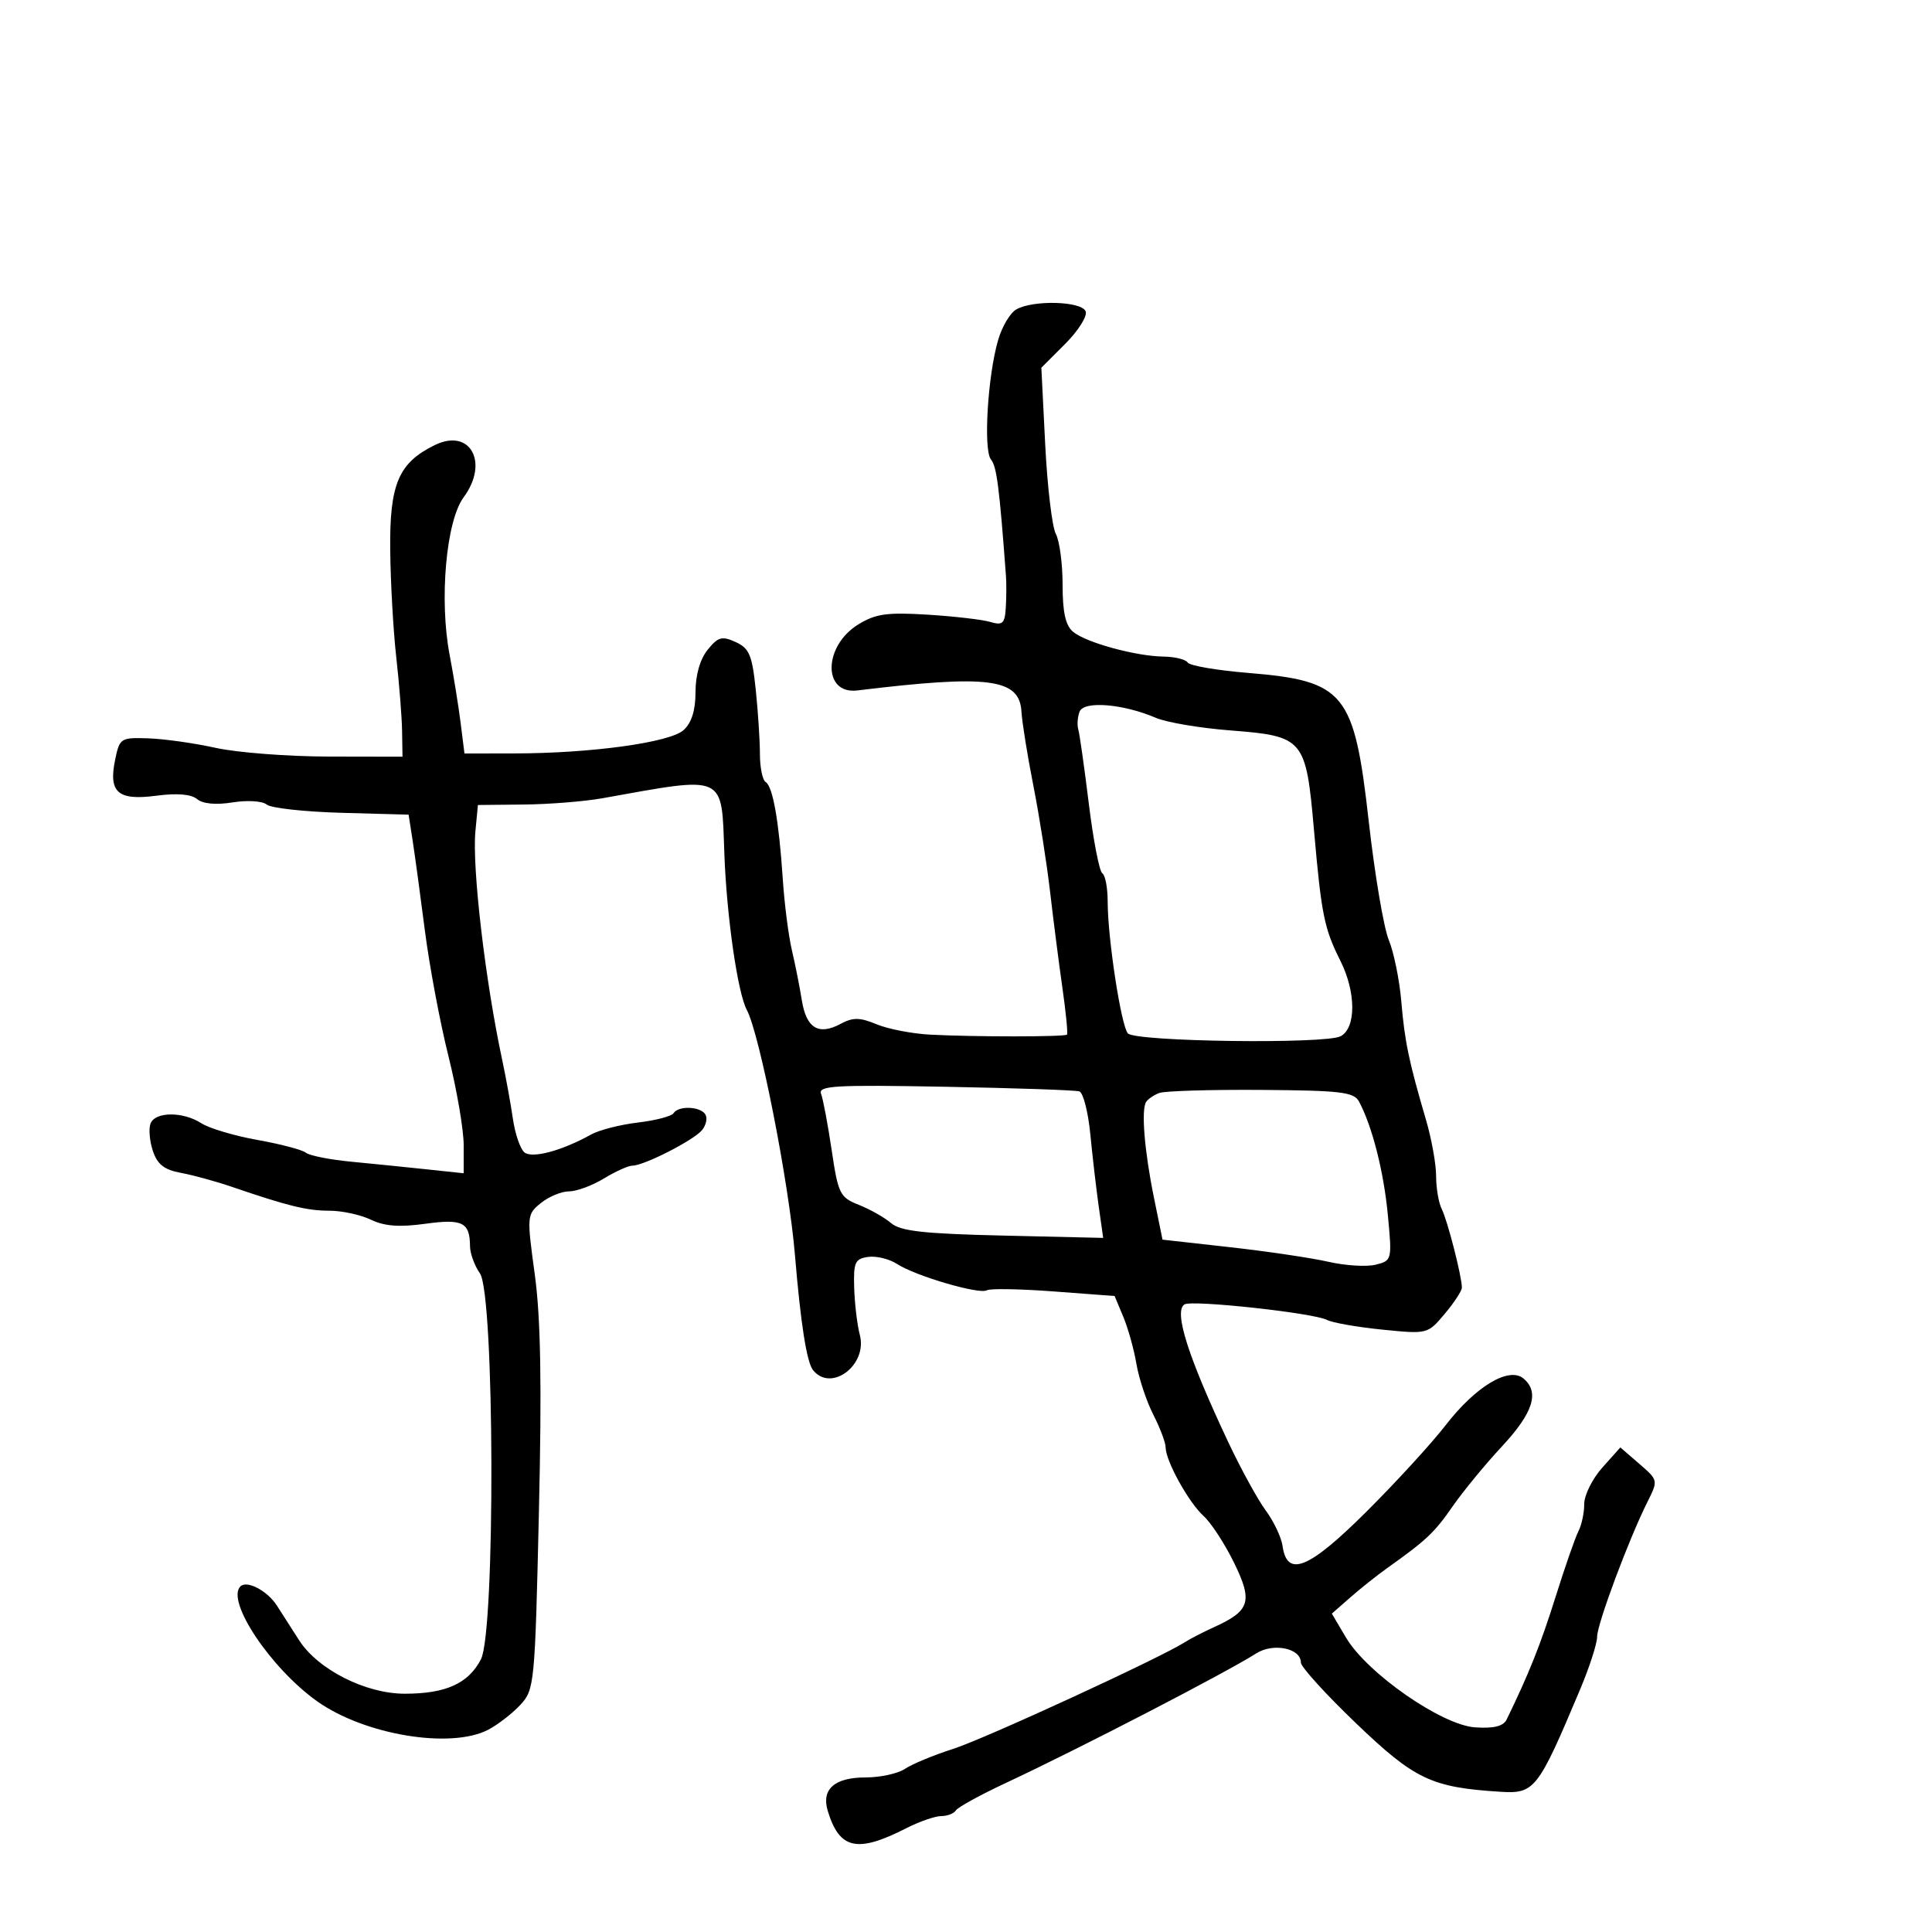 <svg xmlns="http://www.w3.org/2000/svg" width="300" height="300" viewBox="0 0 300 300" version="1.1">
	<path d="M 157.789 48.058 C 156.849 48.607, 155.590 50.730, 154.993 52.778 C 153.362 58.371, 152.673 69.901, 153.882 71.358 C 154.770 72.428, 155.186 75.673, 156.209 89.500 C 156.290 90.600, 156.276 92.790, 156.178 94.367 C 156.024 96.841, 155.692 97.142, 153.750 96.569 C 152.512 96.204, 148.125 95.697, 144 95.443 C 137.747 95.057, 135.964 95.309, 133.277 96.959 C 127.828 100.305, 127.720 107.870, 133.131 107.212 C 153.536 104.731, 158.316 105.348, 158.612 110.500 C 158.706 112.150, 159.538 117.325, 160.460 122 C 161.382 126.675, 162.552 134.100, 163.060 138.500 C 163.569 142.900, 164.431 149.620, 164.976 153.433 C 165.521 157.247, 165.837 160.497, 165.678 160.655 C 165.317 161.016, 151.229 161.019, 144.430 160.659 C 141.641 160.512, 137.906 159.789, 136.130 159.054 C 133.496 157.963, 132.460 157.951, 130.517 158.991 C 127.097 160.821, 125.198 159.657, 124.504 155.303 C 124.170 153.211, 123.473 149.700, 122.955 147.500 C 122.436 145.300, 121.804 140.350, 121.549 136.500 C 120.952 127.477, 120.007 122.122, 118.890 121.432 C 118.400 121.129, 118 119.175, 118 117.088 C 118 115.001, 117.707 110.487, 117.348 107.056 C 116.790 101.714, 116.342 100.657, 114.231 99.695 C 112.106 98.727, 111.505 98.893, 109.883 100.897 C 108.702 102.355, 108 104.800, 108 107.456 C 108 110.313, 107.395 112.237, 106.141 113.373 C 104.013 115.299, 91.778 116.981, 79.811 116.992 L 72.123 117 71.526 112.250 C 71.198 109.638, 70.432 104.902, 69.824 101.728 C 68.183 93.168, 69.265 80.913, 71.986 77.232 C 75.990 71.817, 73.015 66.418, 67.511 69.113 C 61.892 71.865, 60.490 75.149, 60.592 85.321 C 60.642 90.369, 61.063 97.875, 61.526 102 C 61.990 106.125, 62.398 111.300, 62.434 113.500 L 62.500 117.500 51 117.479 C 44.675 117.467, 36.800 116.860, 33.500 116.129 C 30.200 115.398, 25.497 114.733, 23.048 114.650 C 18.727 114.504, 18.575 114.603, 17.875 117.990 C 16.827 123.066, 18.309 124.349, 24.298 123.555 C 27.469 123.134, 29.679 123.319, 30.597 124.080 C 31.492 124.823, 33.518 125.013, 36.117 124.597 C 38.417 124.229, 40.750 124.377, 41.420 124.933 C 42.077 125.479, 47.303 126.055, 53.032 126.213 L 63.449 126.500 64.070 130.500 C 64.412 132.700, 65.270 139, 65.975 144.500 C 66.681 150, 68.325 158.765, 69.629 163.977 C 70.933 169.189, 72 175.419, 72 177.820 L 72 182.185 66.250 181.573 C 63.088 181.236, 57.800 180.701, 54.500 180.385 C 51.200 180.068, 48.050 179.442, 47.500 178.992 C 46.950 178.543, 43.575 177.653, 40 177.015 C 36.425 176.377, 32.503 175.213, 31.285 174.428 C 28.411 172.575, 24.092 172.596, 23.374 174.467 C 23.065 175.274, 23.228 177.185, 23.738 178.713 C 24.436 180.808, 25.506 181.647, 28.082 182.121 C 29.962 182.467, 33.525 183.443, 36 184.290 C 44.732 187.279, 47.678 188, 51.167 188 C 53.106 188, 55.999 188.628, 57.596 189.396 C 59.697 190.406, 62.020 190.581, 66 190.032 C 71.831 189.226, 72.956 189.789, 72.985 193.527 C 72.993 194.643, 73.687 196.536, 74.526 197.734 C 76.802 200.983, 76.936 253.289, 74.680 257.652 C 72.733 261.417, 69.231 263, 62.850 263 C 56.764 263, 49.349 259.241, 46.432 254.676 C 45.369 253.013, 43.825 250.603, 43 249.319 C 41.515 247.008, 38.332 245.334, 37.329 246.337 C 35.061 248.606, 42.024 259.033, 49.240 264.171 C 56.576 269.394, 69.974 271.626, 75.800 268.595 C 77.285 267.822, 79.524 266.094, 80.774 264.754 C 82.991 262.381, 83.065 261.618, 83.682 234.774 C 84.140 214.862, 83.963 204.648, 83.043 197.917 C 81.791 188.755, 81.806 188.575, 83.996 186.802 C 85.220 185.811, 87.184 184.998, 88.361 184.996 C 89.537 184.994, 91.973 184.094, 93.774 182.996 C 95.575 181.898, 97.570 181, 98.208 181 C 99.994 181, 107.695 177.073, 109.005 175.494 C 109.647 174.720, 109.882 173.618, 109.527 173.044 C 108.750 171.786, 105.330 171.657, 104.588 172.857 C 104.297 173.329, 101.808 173.981, 99.058 174.307 C 96.308 174.632, 93.032 175.471, 91.779 176.170 C 87.248 178.696, 82.623 179.932, 81.424 178.937 C 80.782 178.404, 79.981 176.063, 79.644 173.734 C 79.307 171.405, 78.551 167.250, 77.963 164.500 C 75.341 152.231, 73.288 134.666, 73.822 129.066 L 74.210 125 81.355 124.927 C 85.285 124.887, 90.750 124.451, 93.500 123.959 C 112.944 120.479, 112.012 120.054, 112.479 132.610 C 112.840 142.339, 114.540 154.150, 115.960 156.810 C 117.963 160.557, 122.510 183.697, 123.438 194.862 C 124.325 205.529, 125.266 211.524, 126.246 212.750 C 129.045 216.253, 134.746 211.965, 133.512 207.285 C 133.108 205.753, 132.715 202.475, 132.638 200 C 132.516 196.012, 132.763 195.463, 134.808 195.173 C 136.077 194.993, 138.102 195.490, 139.308 196.278 C 142.143 198.130, 152.112 201.049, 153.234 200.355 C 153.710 200.061, 158.369 200.141, 163.587 200.532 L 173.075 201.243 174.425 204.474 C 175.167 206.250, 176.085 209.544, 176.465 211.793 C 176.845 214.043, 178.021 217.580, 179.078 219.653 C 180.135 221.726, 181 224.021, 181 224.751 C 181 226.846, 184.577 233.310, 186.898 235.409 C 188.058 236.458, 190.185 239.723, 191.623 242.663 C 194.567 248.679, 194.116 250.124, 188.500 252.670 C 186.850 253.418, 184.825 254.462, 184 254.991 C 180.169 257.445, 152.900 270.002, 148 271.569 C 144.975 272.536, 141.612 273.928, 140.527 274.663 C 139.443 275.399, 136.685 276, 134.400 276 C 129.578 276, 127.509 277.836, 128.536 281.202 C 130.357 287.173, 133.092 287.777, 140.714 283.891 C 142.754 282.851, 145.201 282, 146.152 282 C 147.104 282, 148.128 281.602, 148.428 281.116 C 148.729 280.629, 152.213 278.717, 156.170 276.866 C 167.594 271.522, 190.259 259.795, 195.064 256.742 C 197.717 255.056, 202 255.932, 202 258.160 C 202 258.833, 205.865 263.087, 210.589 267.614 C 219.659 276.304, 222.271 277.546, 232.897 278.221 C 238.310 278.565, 238.774 277.973, 245.381 262.280 C 246.822 258.859, 248 255.202, 248 254.153 C 248 252.170, 252.933 238.961, 255.833 233.176 C 257.490 229.873, 257.482 229.836, 254.553 227.305 L 251.606 224.757 248.803 227.894 C 247.261 229.620, 246 232.156, 246 233.529 C 246 234.903, 245.596 236.809, 245.101 237.764 C 244.607 238.719, 243.002 243.325, 241.536 248 C 239.243 255.306, 237.370 260.001, 233.954 267 C 233.441 268.050, 231.974 268.418, 229.063 268.226 C 223.877 267.885, 212.263 259.807, 208.994 254.266 L 206.808 250.561 209.693 248.030 C 211.279 246.639, 213.844 244.600, 215.391 243.500 C 221.498 239.159, 222.729 237.998, 225.562 233.911 C 227.178 231.579, 230.630 227.382, 233.232 224.585 C 238.085 219.371, 239.099 216.157, 236.558 214.048 C 234.304 212.177, 229.149 215.269, 224.500 221.280 C 222.300 224.124, 216.734 230.199, 212.131 234.779 C 203.227 243.640, 199.855 245.012, 199.155 240.059 C 198.966 238.717, 197.794 236.242, 196.552 234.559 C 195.309 232.877, 192.701 228.125, 190.755 224 C 184.474 210.679, 182.220 203.600, 183.926 202.546 C 185.103 201.818, 203.966 203.871, 206.040 204.952 C 206.887 205.394, 210.752 206.073, 214.629 206.463 C 221.664 207.169, 221.684 207.164, 224.339 204.009 C 225.803 202.269, 227 200.438, 227 199.938 C 227 198.228, 224.765 189.503, 223.882 187.764 C 223.397 186.809, 223 184.498, 223 182.628 C 223 180.759, 222.290 176.815, 221.422 173.865 C 218.770 164.848, 218.123 161.741, 217.589 155.462 C 217.306 152.141, 216.433 147.866, 215.649 145.962 C 214.864 144.058, 213.467 135.795, 212.545 127.600 C 210.279 107.475, 208.857 105.728, 193.735 104.483 C 188.914 104.086, 184.725 103.365, 184.426 102.880 C 184.127 102.396, 182.446 101.980, 180.691 101.956 C 176.374 101.896, 168.652 99.786, 166.640 98.116 C 165.457 97.134, 165 95.100, 165 90.812 C 165 87.543, 164.527 83.985, 163.949 82.905 C 163.371 81.825, 162.629 75.577, 162.299 69.021 L 161.700 57.100 165.399 53.401 C 167.434 51.366, 168.866 49.093, 168.581 48.350 C 167.969 46.755, 160.378 46.549, 157.789 48.058 M 167.636 110.505 C 167.321 111.327, 167.230 112.563, 167.433 113.250 C 167.637 113.938, 168.373 119.133, 169.070 124.795 C 169.766 130.457, 170.710 135.321, 171.168 135.604 C 171.625 135.887, 172 137.873, 172 140.018 C 172 145.695, 174.095 159.339, 175.140 160.468 C 176.337 161.761, 205.846 162.153, 208.176 160.906 C 210.593 159.612, 210.577 154.072, 208.142 149.210 C 205.616 144.166, 205.190 142.062, 204.039 128.943 C 202.786 114.665, 202.487 114.310, 191 113.416 C 186.325 113.052, 181.150 112.177, 179.500 111.471 C 174.386 109.282, 168.296 108.786, 167.636 110.505 M 127.496 169.851 C 127.806 170.658, 128.546 174.588, 129.140 178.584 C 130.154 185.400, 130.415 185.925, 133.360 187.089 C 135.087 187.771, 137.335 189.043, 138.355 189.915 C 139.830 191.176, 143.390 191.574, 155.756 191.860 L 171.302 192.221 170.613 187.360 C 170.234 184.687, 169.647 179.647, 169.309 176.160 C 168.971 172.673, 168.200 169.662, 167.597 169.469 C 166.994 169.276, 157.597 168.953, 146.717 168.751 C 129.634 168.433, 127.010 168.584, 127.496 169.851 M 180 169.720 C 179.175 170.039, 178.263 170.659, 177.973 171.099 C 177.179 172.301, 177.703 178.713, 179.189 185.996 L 180.514 192.492 191.007 193.665 C 196.778 194.311, 203.652 195.330, 206.281 195.931 C 208.911 196.531, 212.213 196.734, 213.620 196.381 C 216.147 195.746, 216.169 195.657, 215.500 188.619 C 214.862 181.896, 213.074 174.876, 211.028 171.052 C 210.234 169.569, 208.216 169.329, 195.806 169.241 C 187.938 169.186, 180.825 169.402, 180 169.720" stroke="none" fill="black" fill-rule="evenodd"/>
</svg>